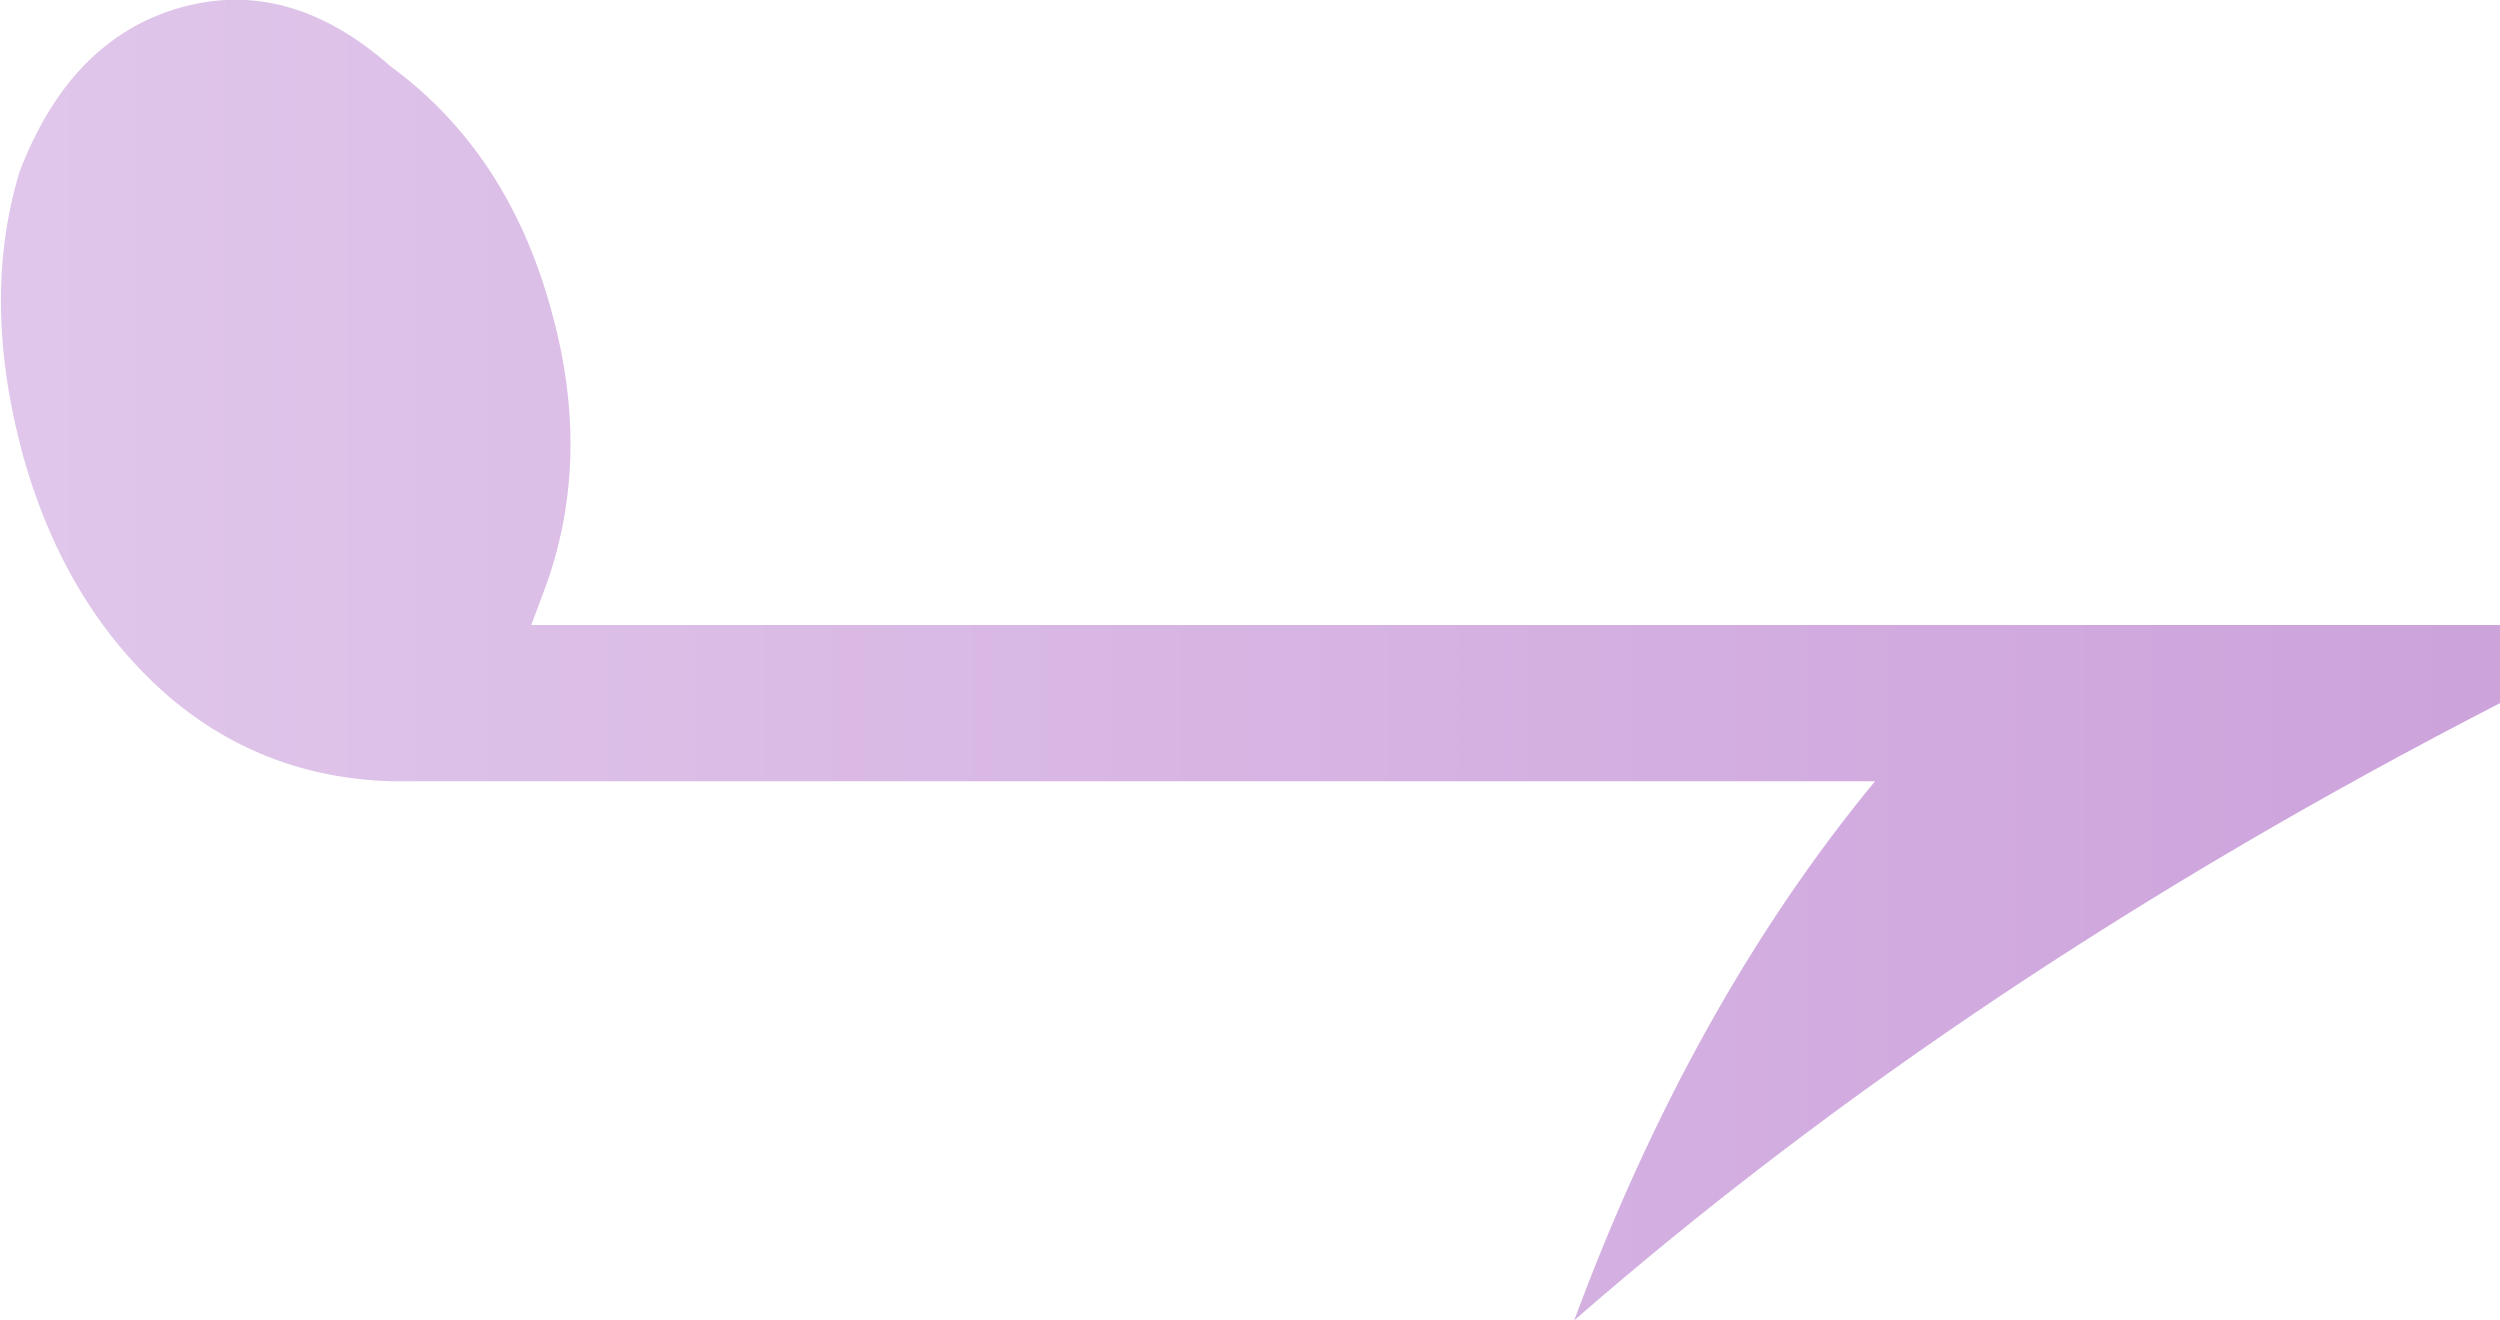 <?xml version="1.0" encoding="UTF-8" standalone="no"?>
<svg xmlns:xlink="http://www.w3.org/1999/xlink" height="16.9px" width="32.0px" xmlns="http://www.w3.org/2000/svg">
  <g transform="matrix(1.0, 0.0, 0.0, 1.0, 0.0, 0.0)">
    <path d="M32.0 9.0 Q25.2 12.5 20.15 16.9 21.65 12.85 24.0 10.0 L5.0 10.0 Q3.4 9.95 2.2 8.95 0.85 7.8 0.3 5.85 -0.25 3.85 0.25 2.2 0.9 0.5 2.3 0.1 3.7 -0.3 5.0 0.85 6.5 1.95 7.05 3.95 7.6 5.9 6.95 7.6 L6.8 8.0 32.0 8.0 32.0 9.0" fill="url(#gradient0)" fill-rule="evenodd" stroke="none"/>
  </g>
  <defs>
    <linearGradient gradientTransform="matrix(0.019, 0.0, 0.0, 0.01, 16.0, 8.45)" gradientUnits="userSpaceOnUse" id="gradient0" spreadMethod="pad" x1="-819.2" x2="819.2">
      <stop offset="0.0" stop-color="#e0c6ea"/>
      <stop offset="1.0" stop-color="#cda3dc"/>
    </linearGradient>
  </defs>
</svg>
